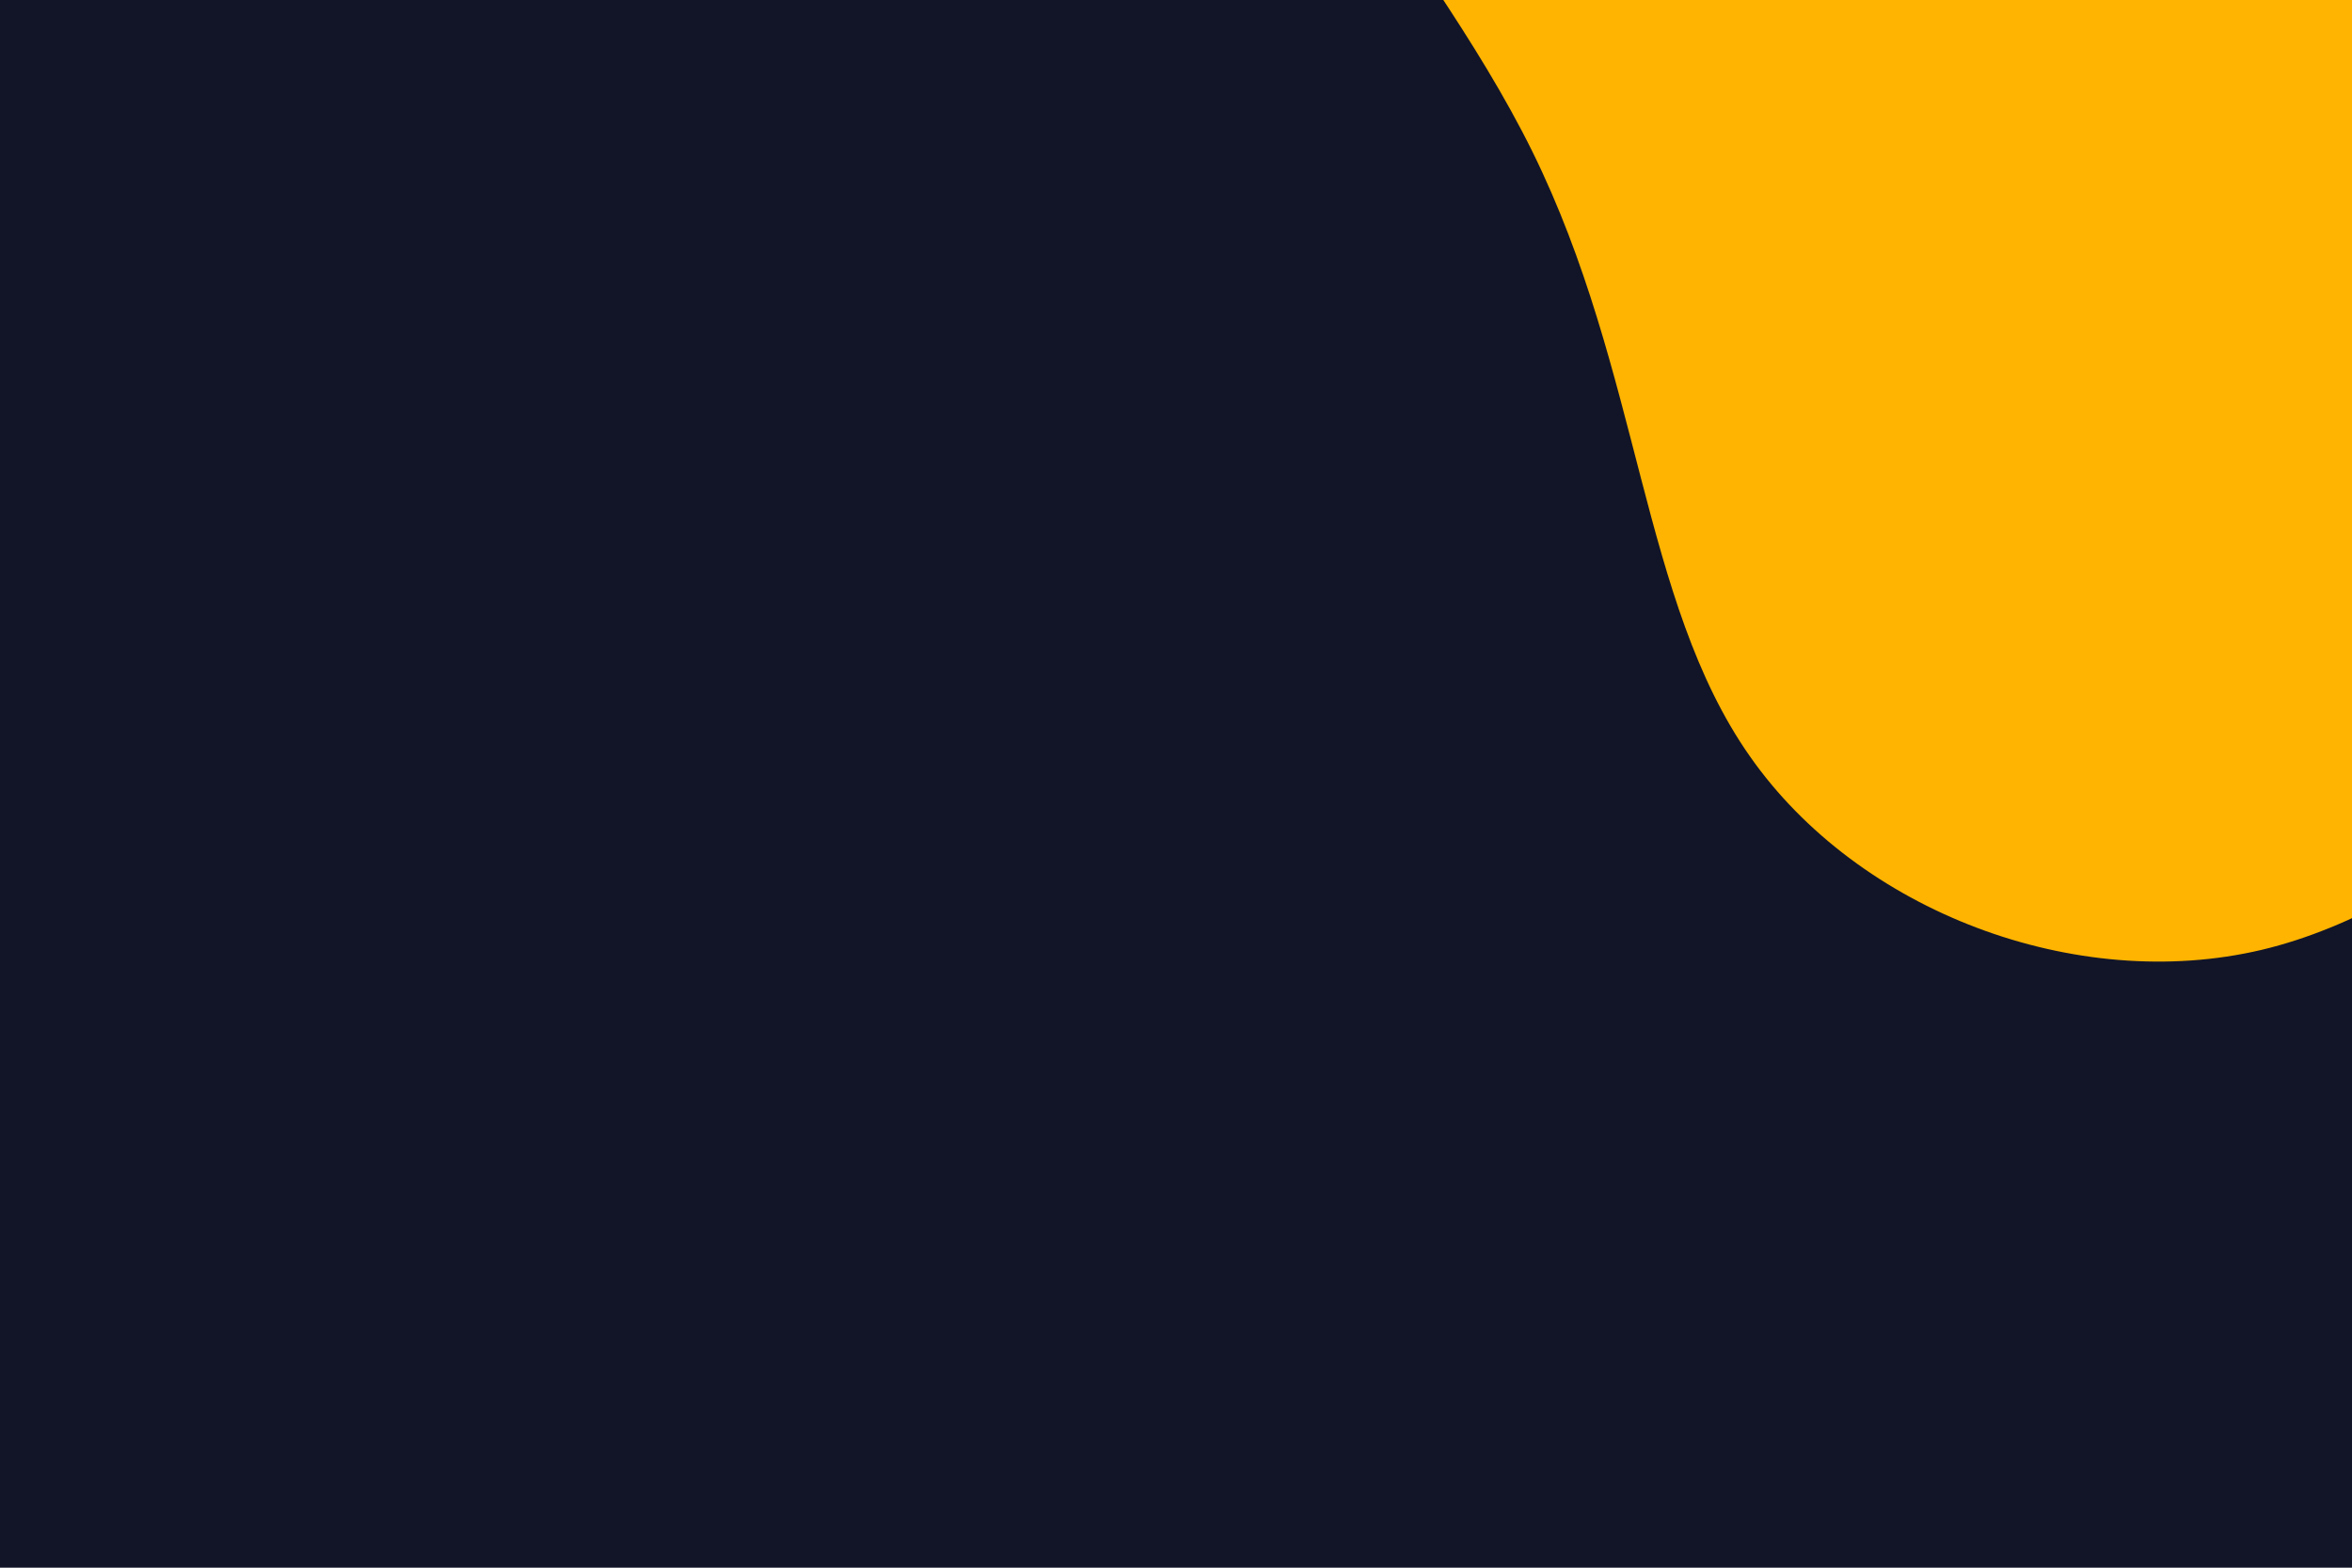 <svg id="visual" viewBox="0 0 900 600" width="900" height="600" xmlns="http://www.w3.org/2000/svg" xmlns:xlink="http://www.w3.org/1999/xlink" version="1.1"><rect x="0" y="0" width="900" height="600" fill="#121528"></rect><g transform="translate(877.677 -26.275)"><path d="M221.7 -287.4C295.2 -251.7 368.3 -197.5 413.3 -119.9C458.4 -42.2 475.5 58.9 431.4 123.3C387.2 187.6 281.8 215.2 199.7 261.5C117.6 307.8 58.8 372.9 -12.2 389.8C-83.3 406.6 -166.5 375.2 -208.1 315.7C-249.8 256.3 -249.7 168.7 -291.3 84.3C-332.9 0 -416.1 -81.1 -412.3 -146.7C-408.5 -212.2 -317.7 -262.3 -234.5 -294.9C-151.3 -327.5 -75.6 -342.8 -0.8 -341.7C74.1 -340.6 148.1 -323.2 221.7 -287.4" fill="#feb400"></path></g></svg>